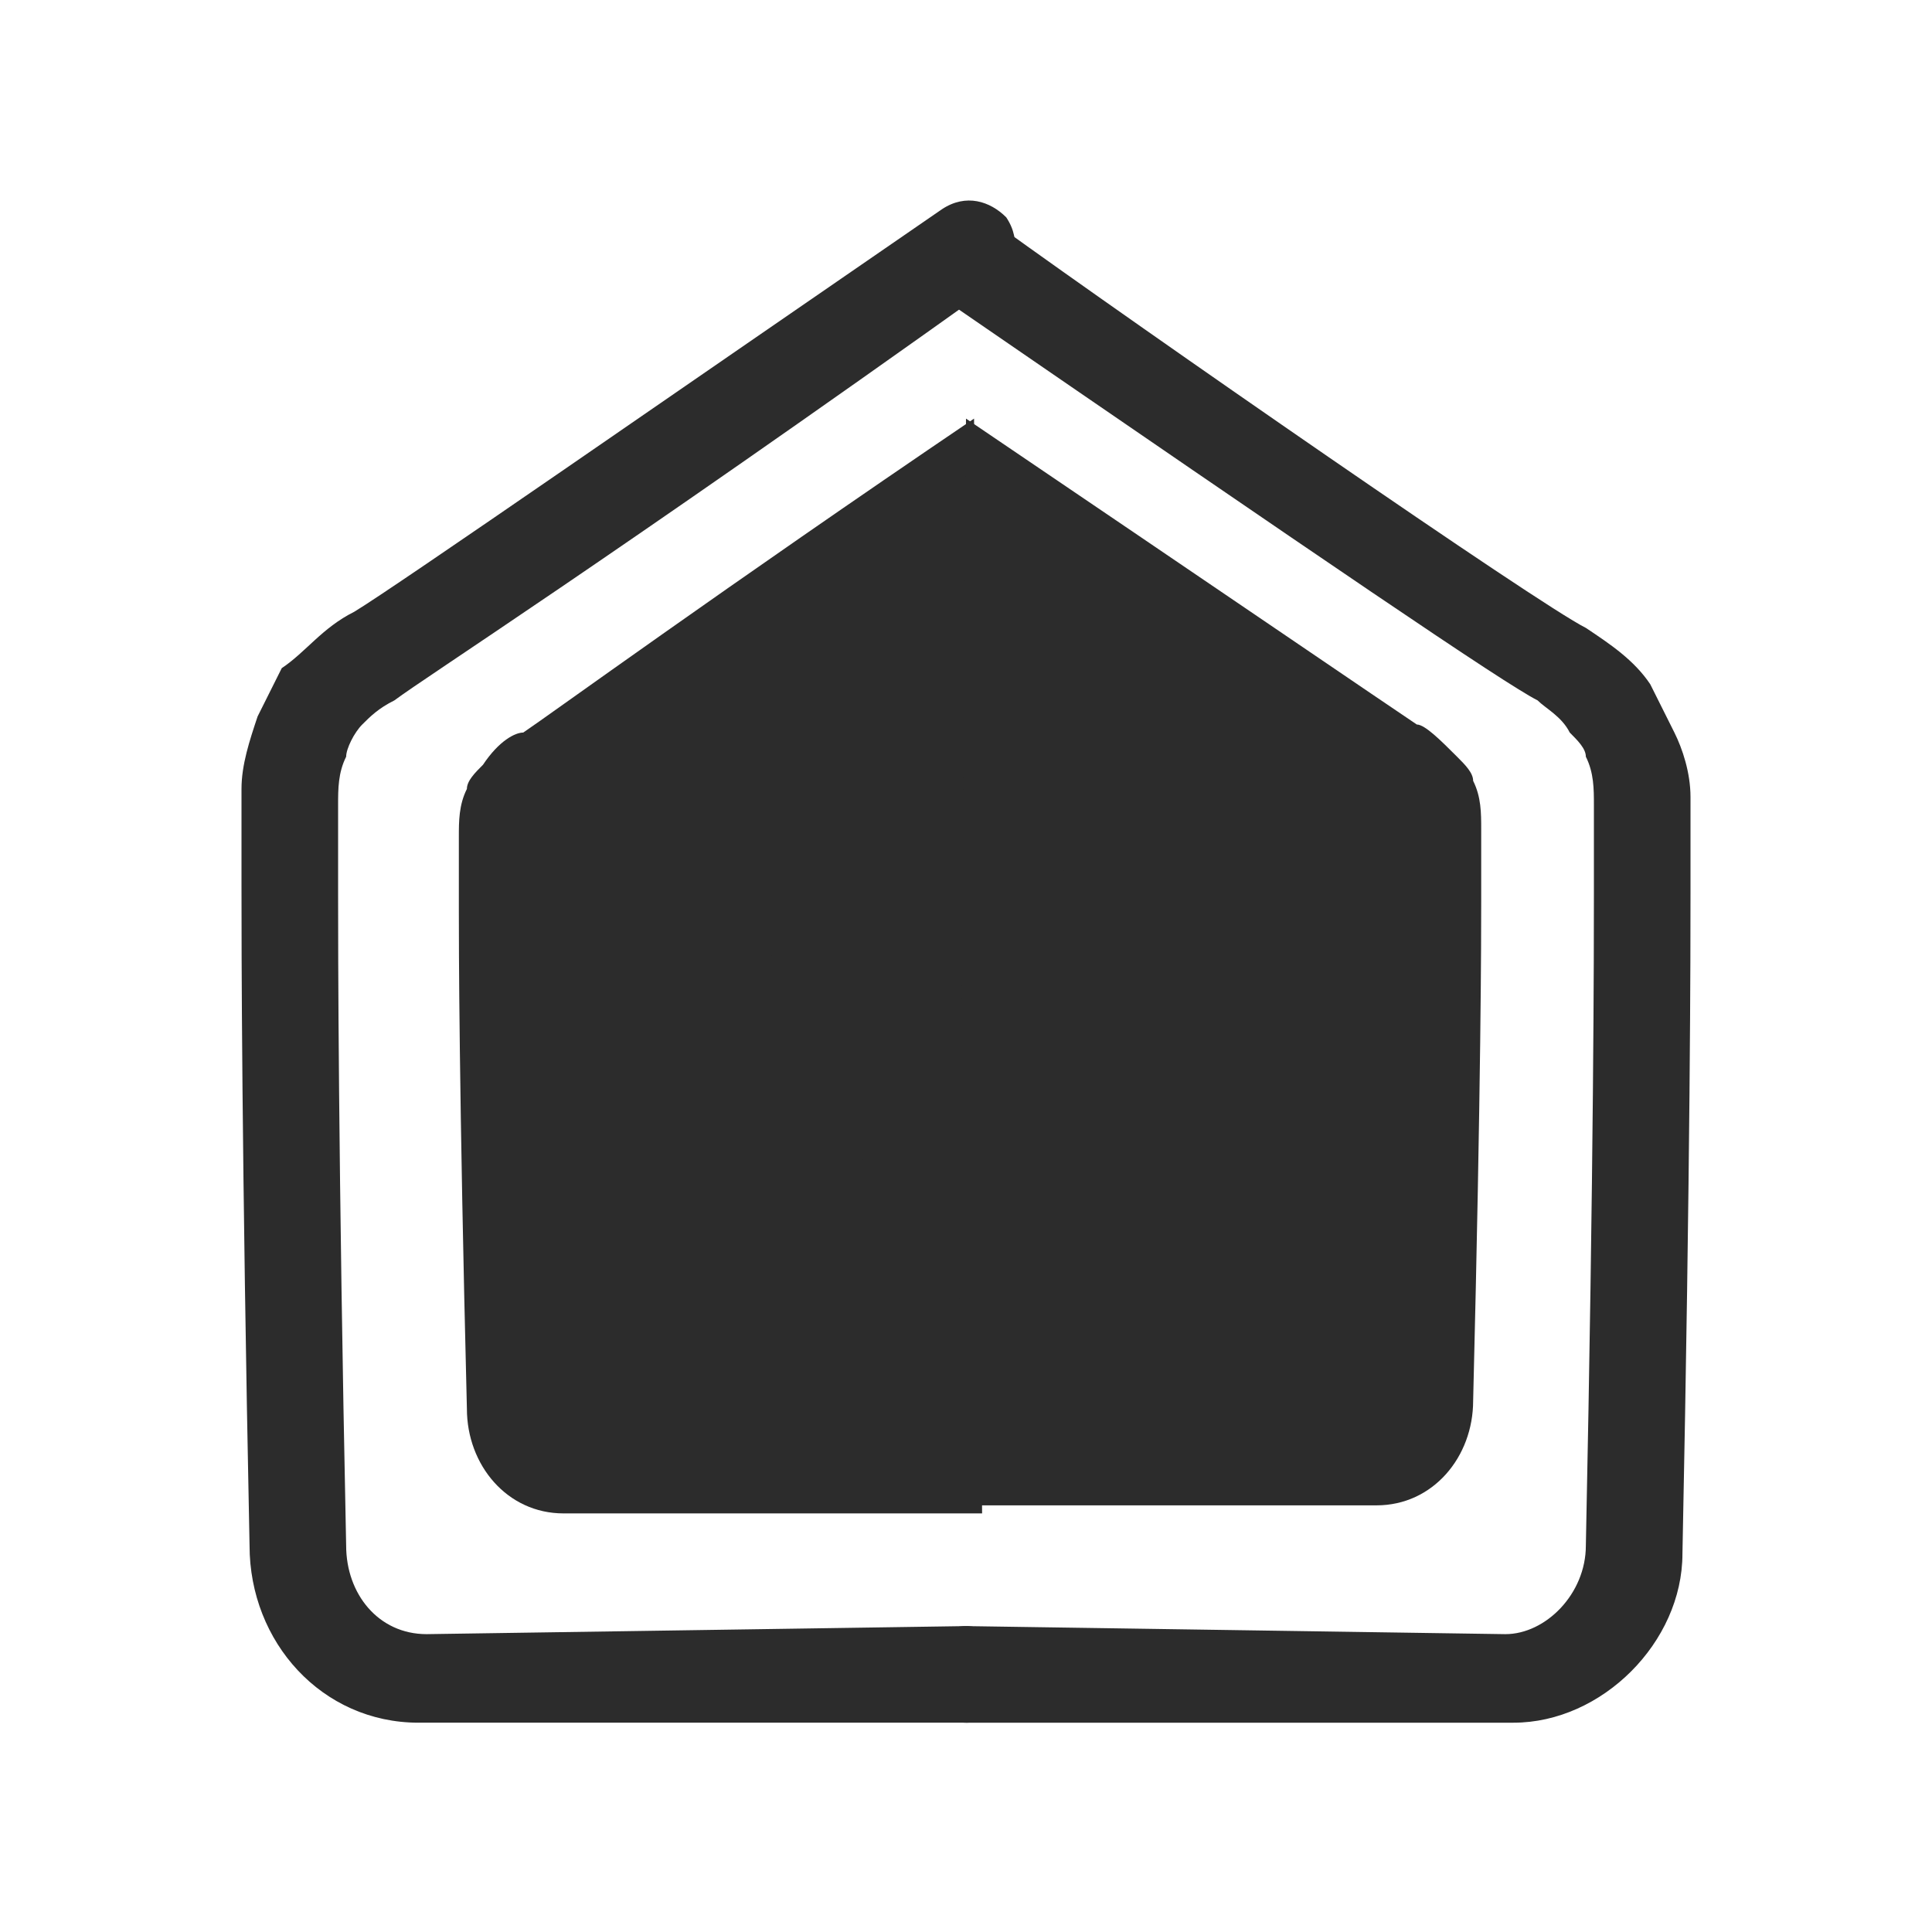 <?xml version="1.0" standalone="no"?><!DOCTYPE svg PUBLIC "-//W3C//DTD SVG 1.1//EN" "http://www.w3.org/Graphics/SVG/1.1/DTD/svg11.dtd"><svg class="icon" width="200px" height="200.00px" viewBox="0 0 1024 1024" version="1.1" xmlns="http://www.w3.org/2000/svg"><path d="M221.867 913.067c-51.2 0-89.6-42.667-89.6-93.867C128 610.133 128 499.2 128 469.333v-21.333-29.867c0-12.8 4.267-25.6 8.533-38.4l12.8-25.6c12.8-8.533 21.333-21.333 38.4-29.867 21.333-12.8 174.933-119.467 311.467-213.333 12.8-8.533 25.6-4.267 34.133 4.267 8.533 12.8 4.267 25.6-4.267 34.133C320 298.667 226.133 358.4 209.067 371.2c-8.533 4.267-12.8 8.533-17.067 12.8-4.267 4.267-8.533 12.8-8.533 17.067-4.267 8.533-4.267 17.067-4.267 25.6v46.933c0 25.6 0 140.8 4.267 345.6 0 25.6 17.067 46.933 42.667 46.933l285.867-4.267c12.8 0 25.6 12.8 25.6 25.6s-12.8 25.6-25.6 25.6H221.867c4.267 0 4.267 0 0 0z" fill="#2c2c2c" /><path d="M802.133 913.067c-4.267 0-4.267 0 0 0H512c-12.8 0-25.6-12.8-25.6-25.6s12.8-25.6 25.6-25.6l285.867 4.267c21.333 0 42.667-21.333 42.667-46.933 4.267-204.8 4.267-320 4.267-345.6v-25.6-21.333c0-8.533 0-17.067-4.267-25.6 0-4.267-4.267-8.533-8.533-12.8-4.267-8.533-12.8-12.8-17.067-17.067-17.067-8.533-110.933-72.533-315.733-213.333-12.8-8.533-12.8-21.333-4.267-34.133 8.533-12.8 21.333-12.8 34.133-4.267 76.8 55.467 285.867 200.533 311.467 213.333 12.8 8.533 25.6 17.067 34.133 29.867l12.8 25.6c4.267 8.533 8.533 21.333 8.533 34.133v51.2c0 25.6 0 140.8-4.267 349.867 0 46.933-42.667 89.6-89.6 89.6z" fill="#2c2c2c" /><path d="M516.267 221.867C384 311.467 290.133 379.733 277.333 388.267c-4.267 0-12.8 4.267-21.333 17.067-4.267 4.267-8.533 8.533-8.533 12.8-4.267 8.533-4.267 17.067-4.267 25.6v38.4c0 17.067 0 93.867 4.267 264.533 0 29.867 21.333 55.467 51.2 55.467h221.867" fill="#2c2c2c" /><path d="M512 221.867c132.267 89.6 226.133 153.6 238.933 162.133 4.267 0 12.8 8.533 21.333 17.067 4.267 4.267 8.533 8.533 8.533 12.8 4.267 8.533 4.267 17.067 4.267 25.6v38.4c0 17.067 0 93.867-4.267 264.533 0 29.867-21.333 55.467-51.2 55.467h-221.867" fill="#2c2c2c" /><path d="M554.667 678.4h-81.067c-38.4 0-68.267-29.867-68.267-68.267v-81.067c0-38.4 29.867-68.267 68.267-68.267H554.667c38.4 0 68.267 29.867 68.267 68.267v81.067c-4.267 38.4-34.133 68.267-68.267 68.267zM473.6 512c-8.533 0-17.067 8.533-17.067 17.067v81.067c0 8.533 8.533 17.067 17.067 17.067H554.667c8.533 0 17.067-8.533 17.067-17.067v-81.067c0-8.533-8.533-17.067-17.067-17.067h-81.067z" fill="#2c2c2c" /></svg>